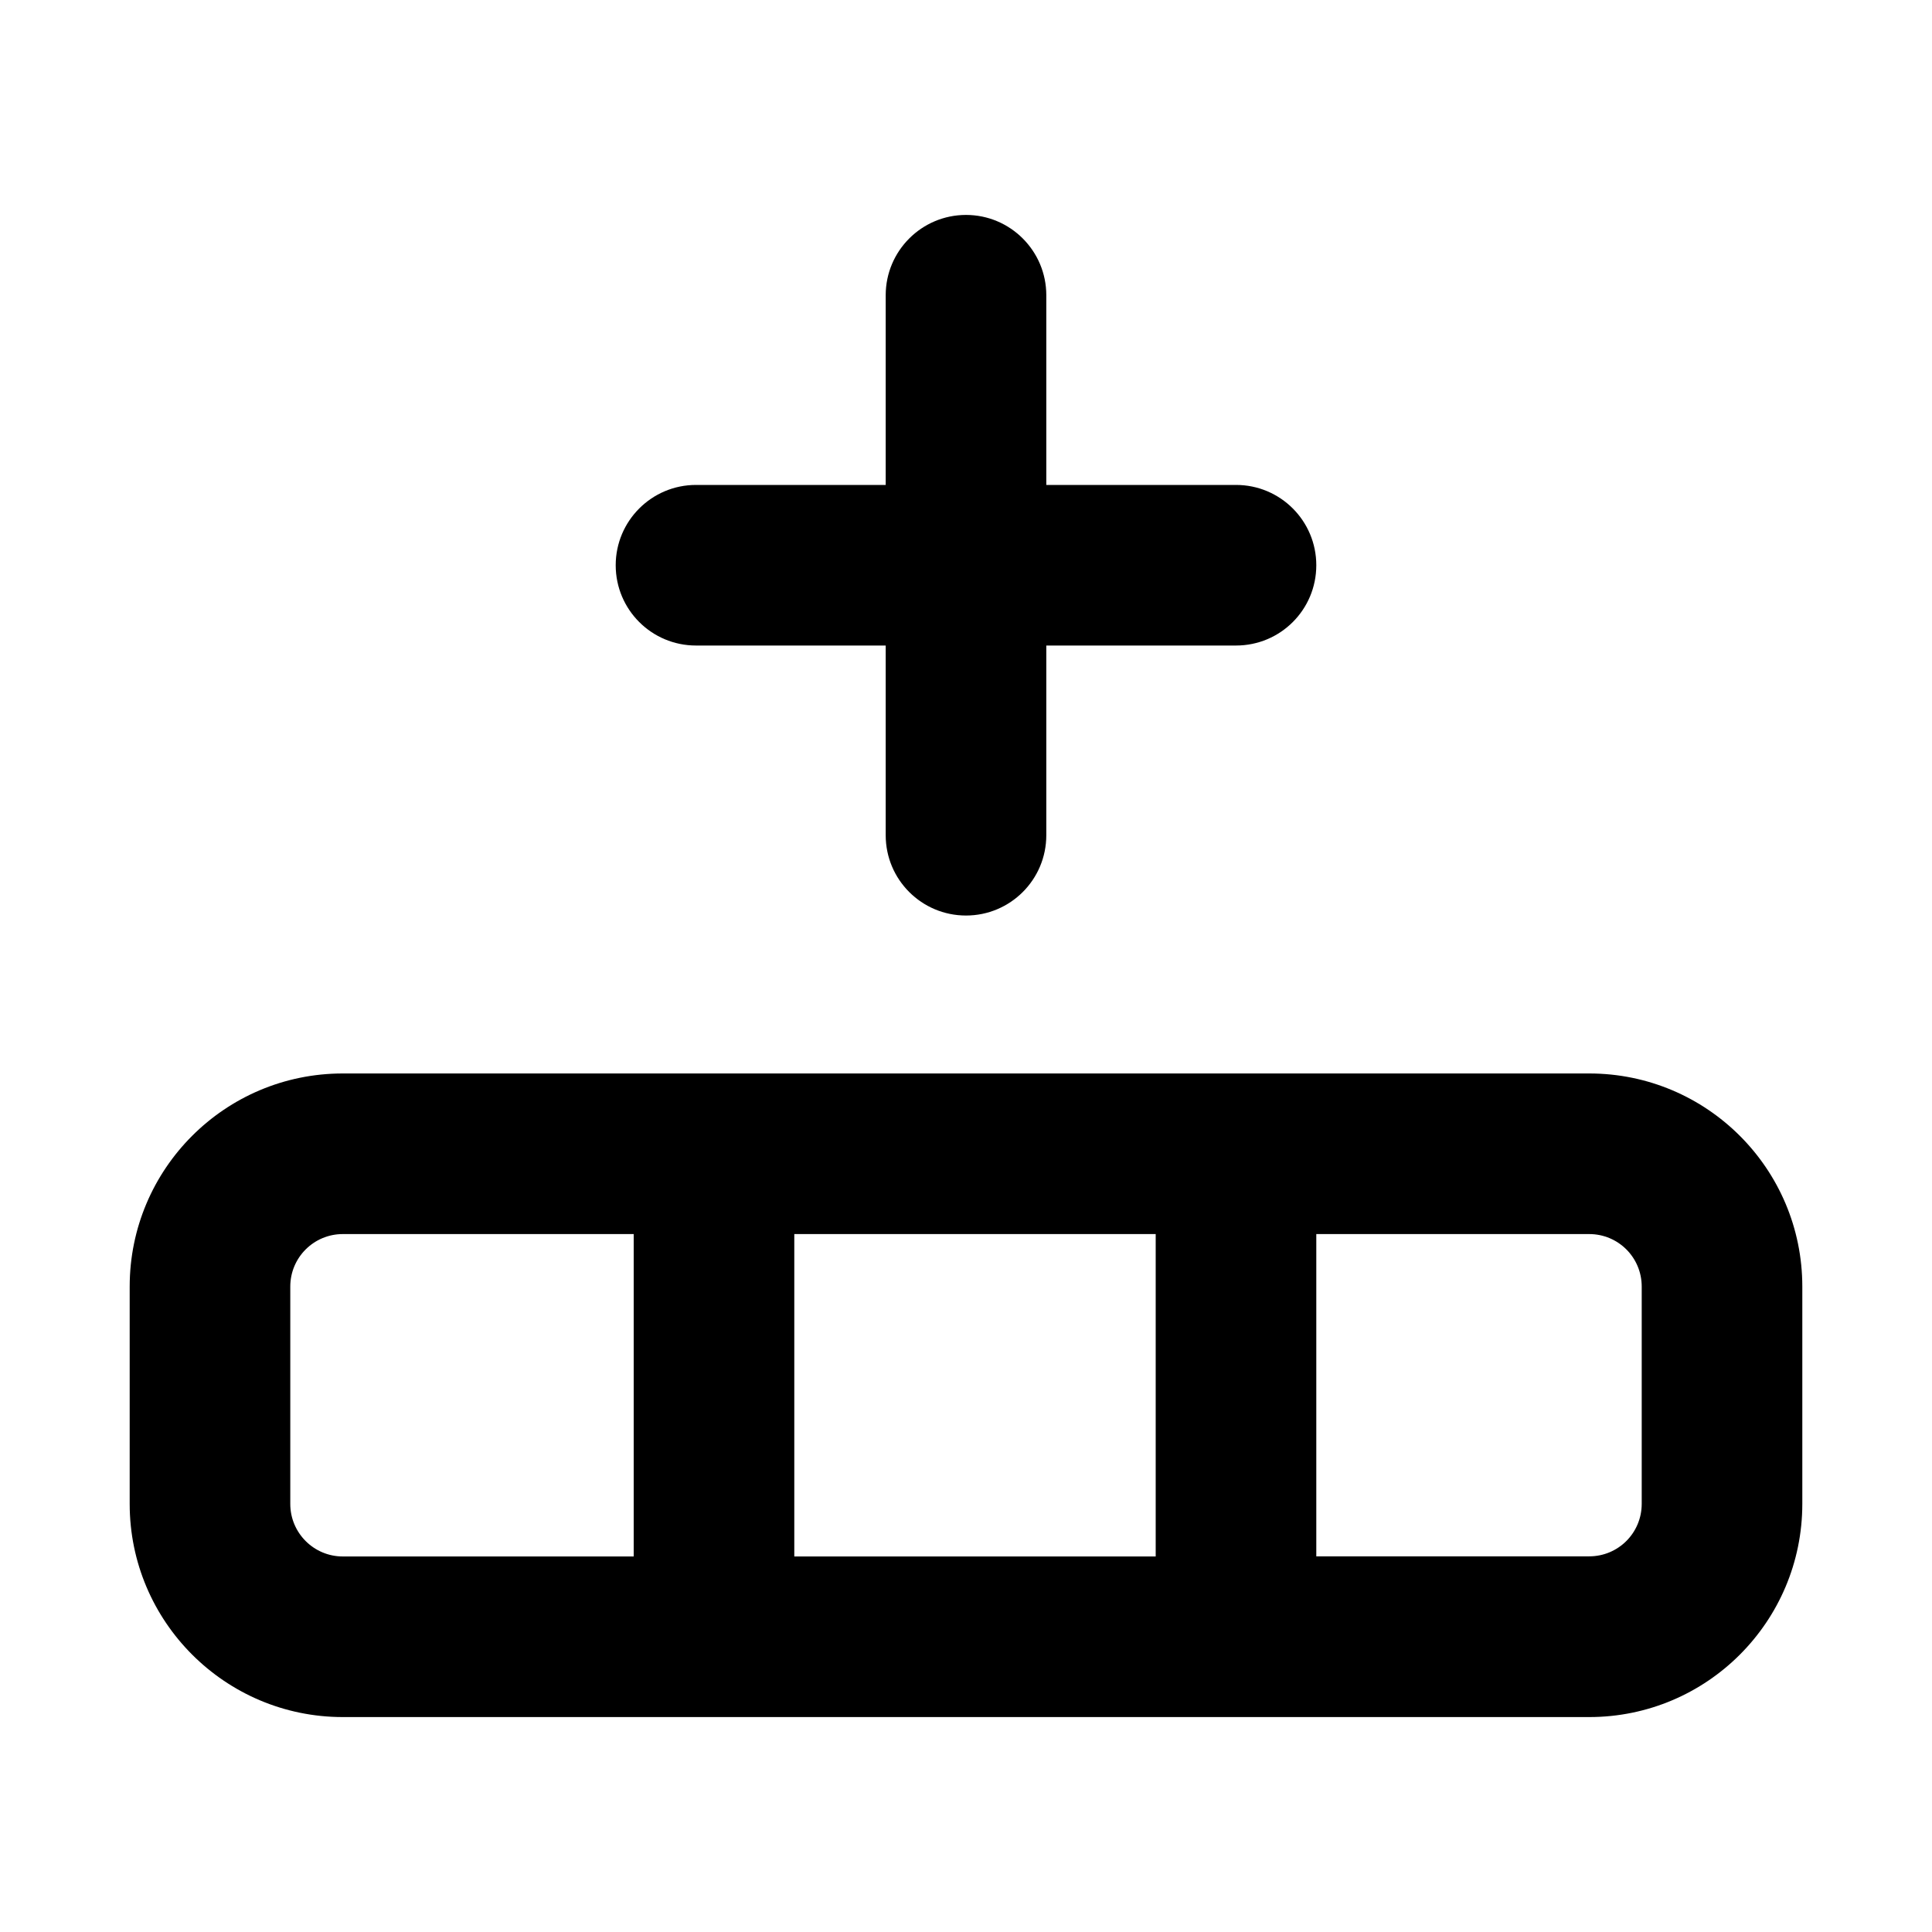 <svg width="16" height="16" viewBox="0 0 16 16" fill="none" xmlns="http://www.w3.org/2000/svg">
<path d="M8 1.78C8.367 1.78 8.665 2.078 8.665 2.445V4.016H10.236C10.604 4.016 10.901 4.314 10.901 4.681C10.901 5.049 10.604 5.346 10.236 5.346H8.665V6.917C8.665 7.285 8.367 7.582 8 7.582C7.633 7.582 7.335 7.285 7.335 6.917V5.346H5.764C5.397 5.346 5.099 5.049 5.099 4.681C5.099 4.314 5.397 4.016 5.764 4.016H7.335V2.445C7.335 2.078 7.633 1.78 8 1.78Z" fill="black"/>
<path fill-rule="evenodd" clip-rule="evenodd" d="M2.839 14.22L5.907 14.22L5.913 14.22L5.919 14.22L10.227 14.22L10.236 14.22L10.245 14.22L13.161 14.22C14.136 14.22 14.926 13.429 14.926 12.454V10.655C14.926 9.68 14.136 8.89 13.161 8.89H10.24L10.236 8.89L10.233 8.89H5.917L5.913 8.89L5.91 8.89H2.839C1.864 8.89 1.074 9.68 1.074 10.655L1.074 12.455C1.074 13.429 1.865 14.22 2.839 14.22ZM9.571 10.22H6.578V12.89L9.571 12.89V10.22ZM10.901 12.889L13.161 12.889C13.402 12.889 13.596 12.695 13.596 12.454V10.655C13.596 10.414 13.402 10.22 13.161 10.22H10.901V12.889ZM2.839 10.22H5.248V12.89L2.839 12.89C2.599 12.89 2.404 12.695 2.404 12.455L2.404 10.655C2.404 10.414 2.599 10.22 2.839 10.22Z" fill="black"/>
</svg>
